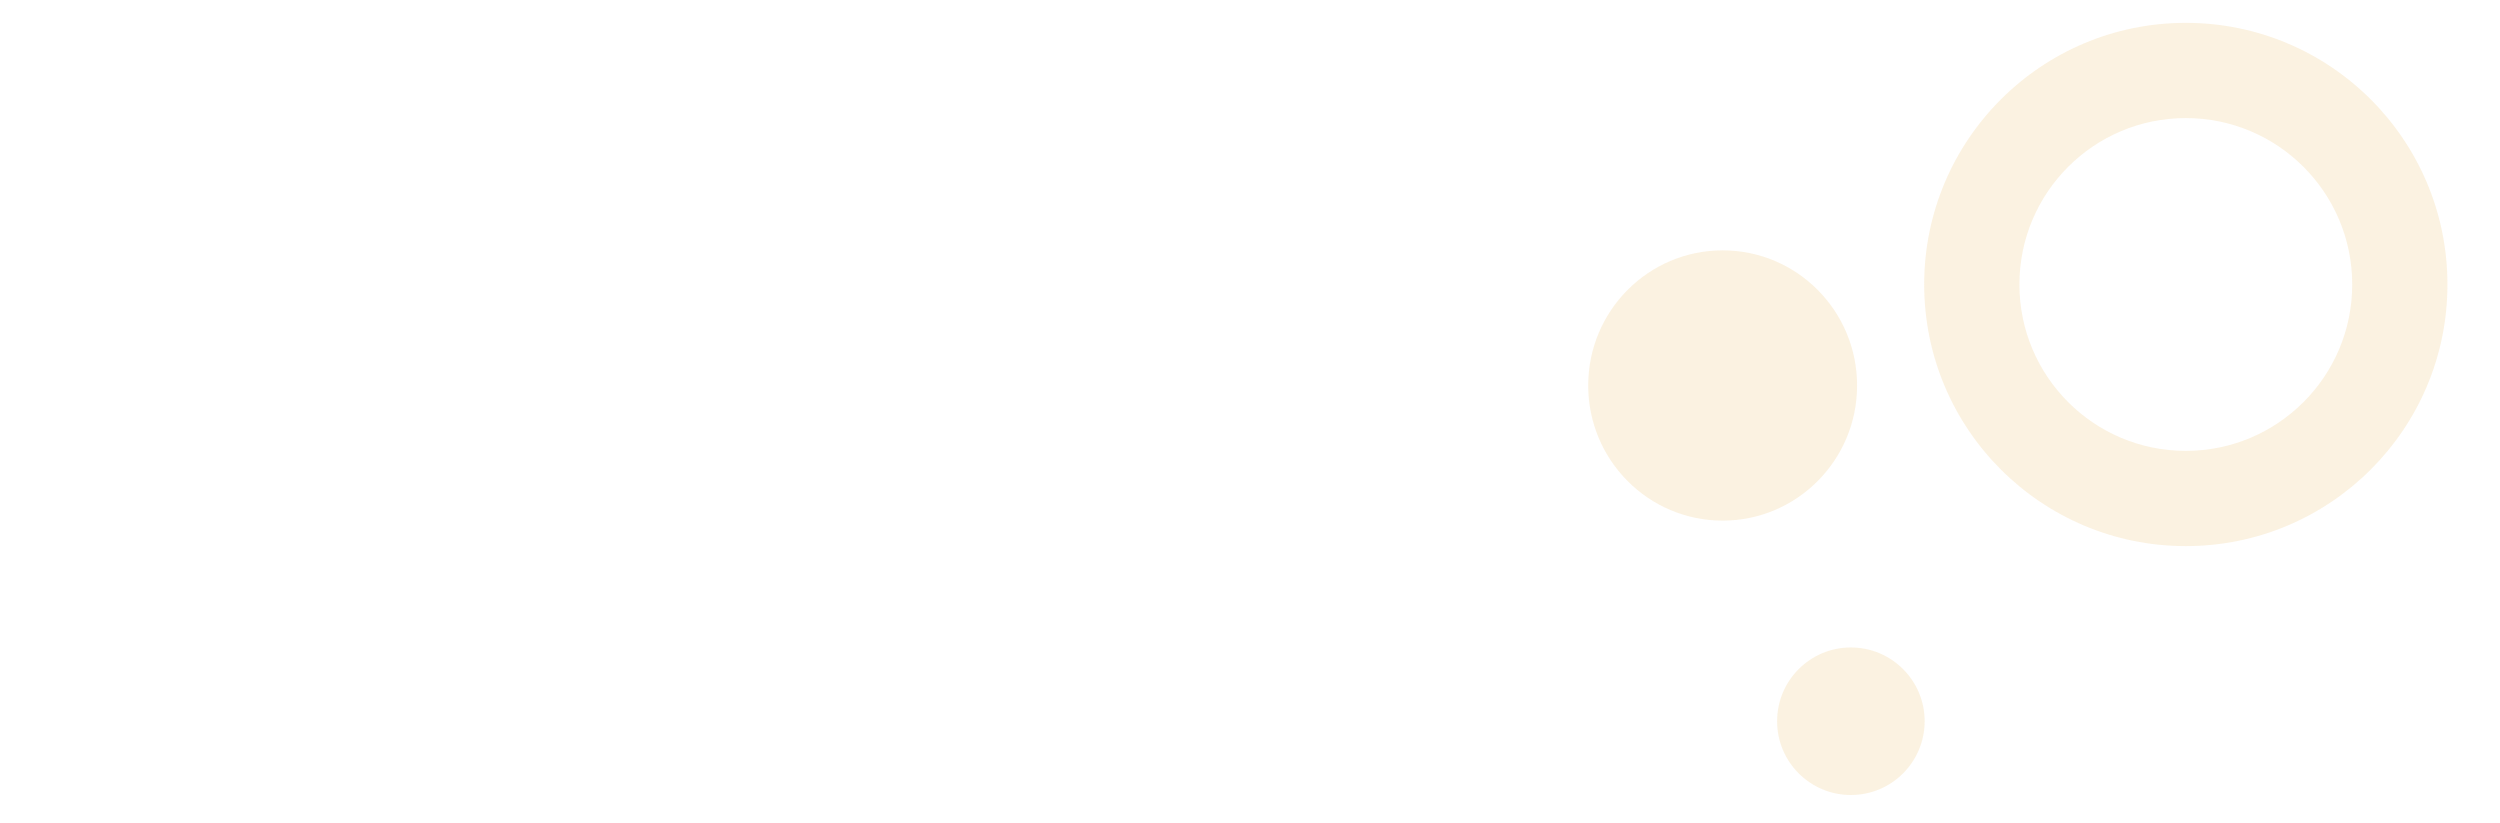 <svg width="1094" height="360" viewBox="0 0 1094 360" fill="none" xmlns="http://www.w3.org/2000/svg">
<g filter="url(#filter0_d_906_1555)">
<rect width="1086" height="348" rx="20" fill="white"/>
</g>
<circle cx="809.945" cy="315.613" r="32.281" fill="#F1D299" fill-opacity="0.3"/>
<ellipse cx="753.83" cy="168.69" rx="58.83" ry="59.132" fill="#F1D299" fill-opacity="0.3"/>
<path d="M1071 124.489C1071 187.719 1019.74 238.977 956.512 238.977C893.282 238.977 842.023 187.719 842.023 124.489C842.023 61.258 893.282 10 956.512 10C1019.74 10 1071 61.258 1071 124.489ZM883.698 124.489C883.698 164.703 916.298 197.303 956.512 197.303C996.726 197.303 1029.33 164.703 1029.33 124.489C1029.33 84.275 996.726 51.674 956.512 51.674C916.298 51.674 883.698 84.275 883.698 124.489Z" fill="#F1D299" fill-opacity="0.3"/>
<defs>
<filter id="filter0_d_906_1555" x="0" y="0" width="1094" height="360" filterUnits="userSpaceOnUse" color-interpolation-filters="sRGB">
<feFlood flood-opacity="0" result="BackgroundImageFix"/>
<feColorMatrix in="SourceAlpha" type="matrix" values="0 0 0 0 0 0 0 0 0 0 0 0 0 0 0 0 0 0 127 0" result="hardAlpha"/>
<feOffset dx="4" dy="8"/>
<feGaussianBlur stdDeviation="2"/>
<feComposite in2="hardAlpha" operator="out"/>
<feColorMatrix type="matrix" values="0 0 0 0 0 0 0 0 0 0 0 0 0 0 0 0 0 0 0.25 0"/>
<feBlend mode="normal" in2="BackgroundImageFix" result="effect1_dropShadow_906_1555"/>
<feBlend mode="normal" in="SourceGraphic" in2="effect1_dropShadow_906_1555" result="shape"/>
</filter>
</defs>
</svg>
